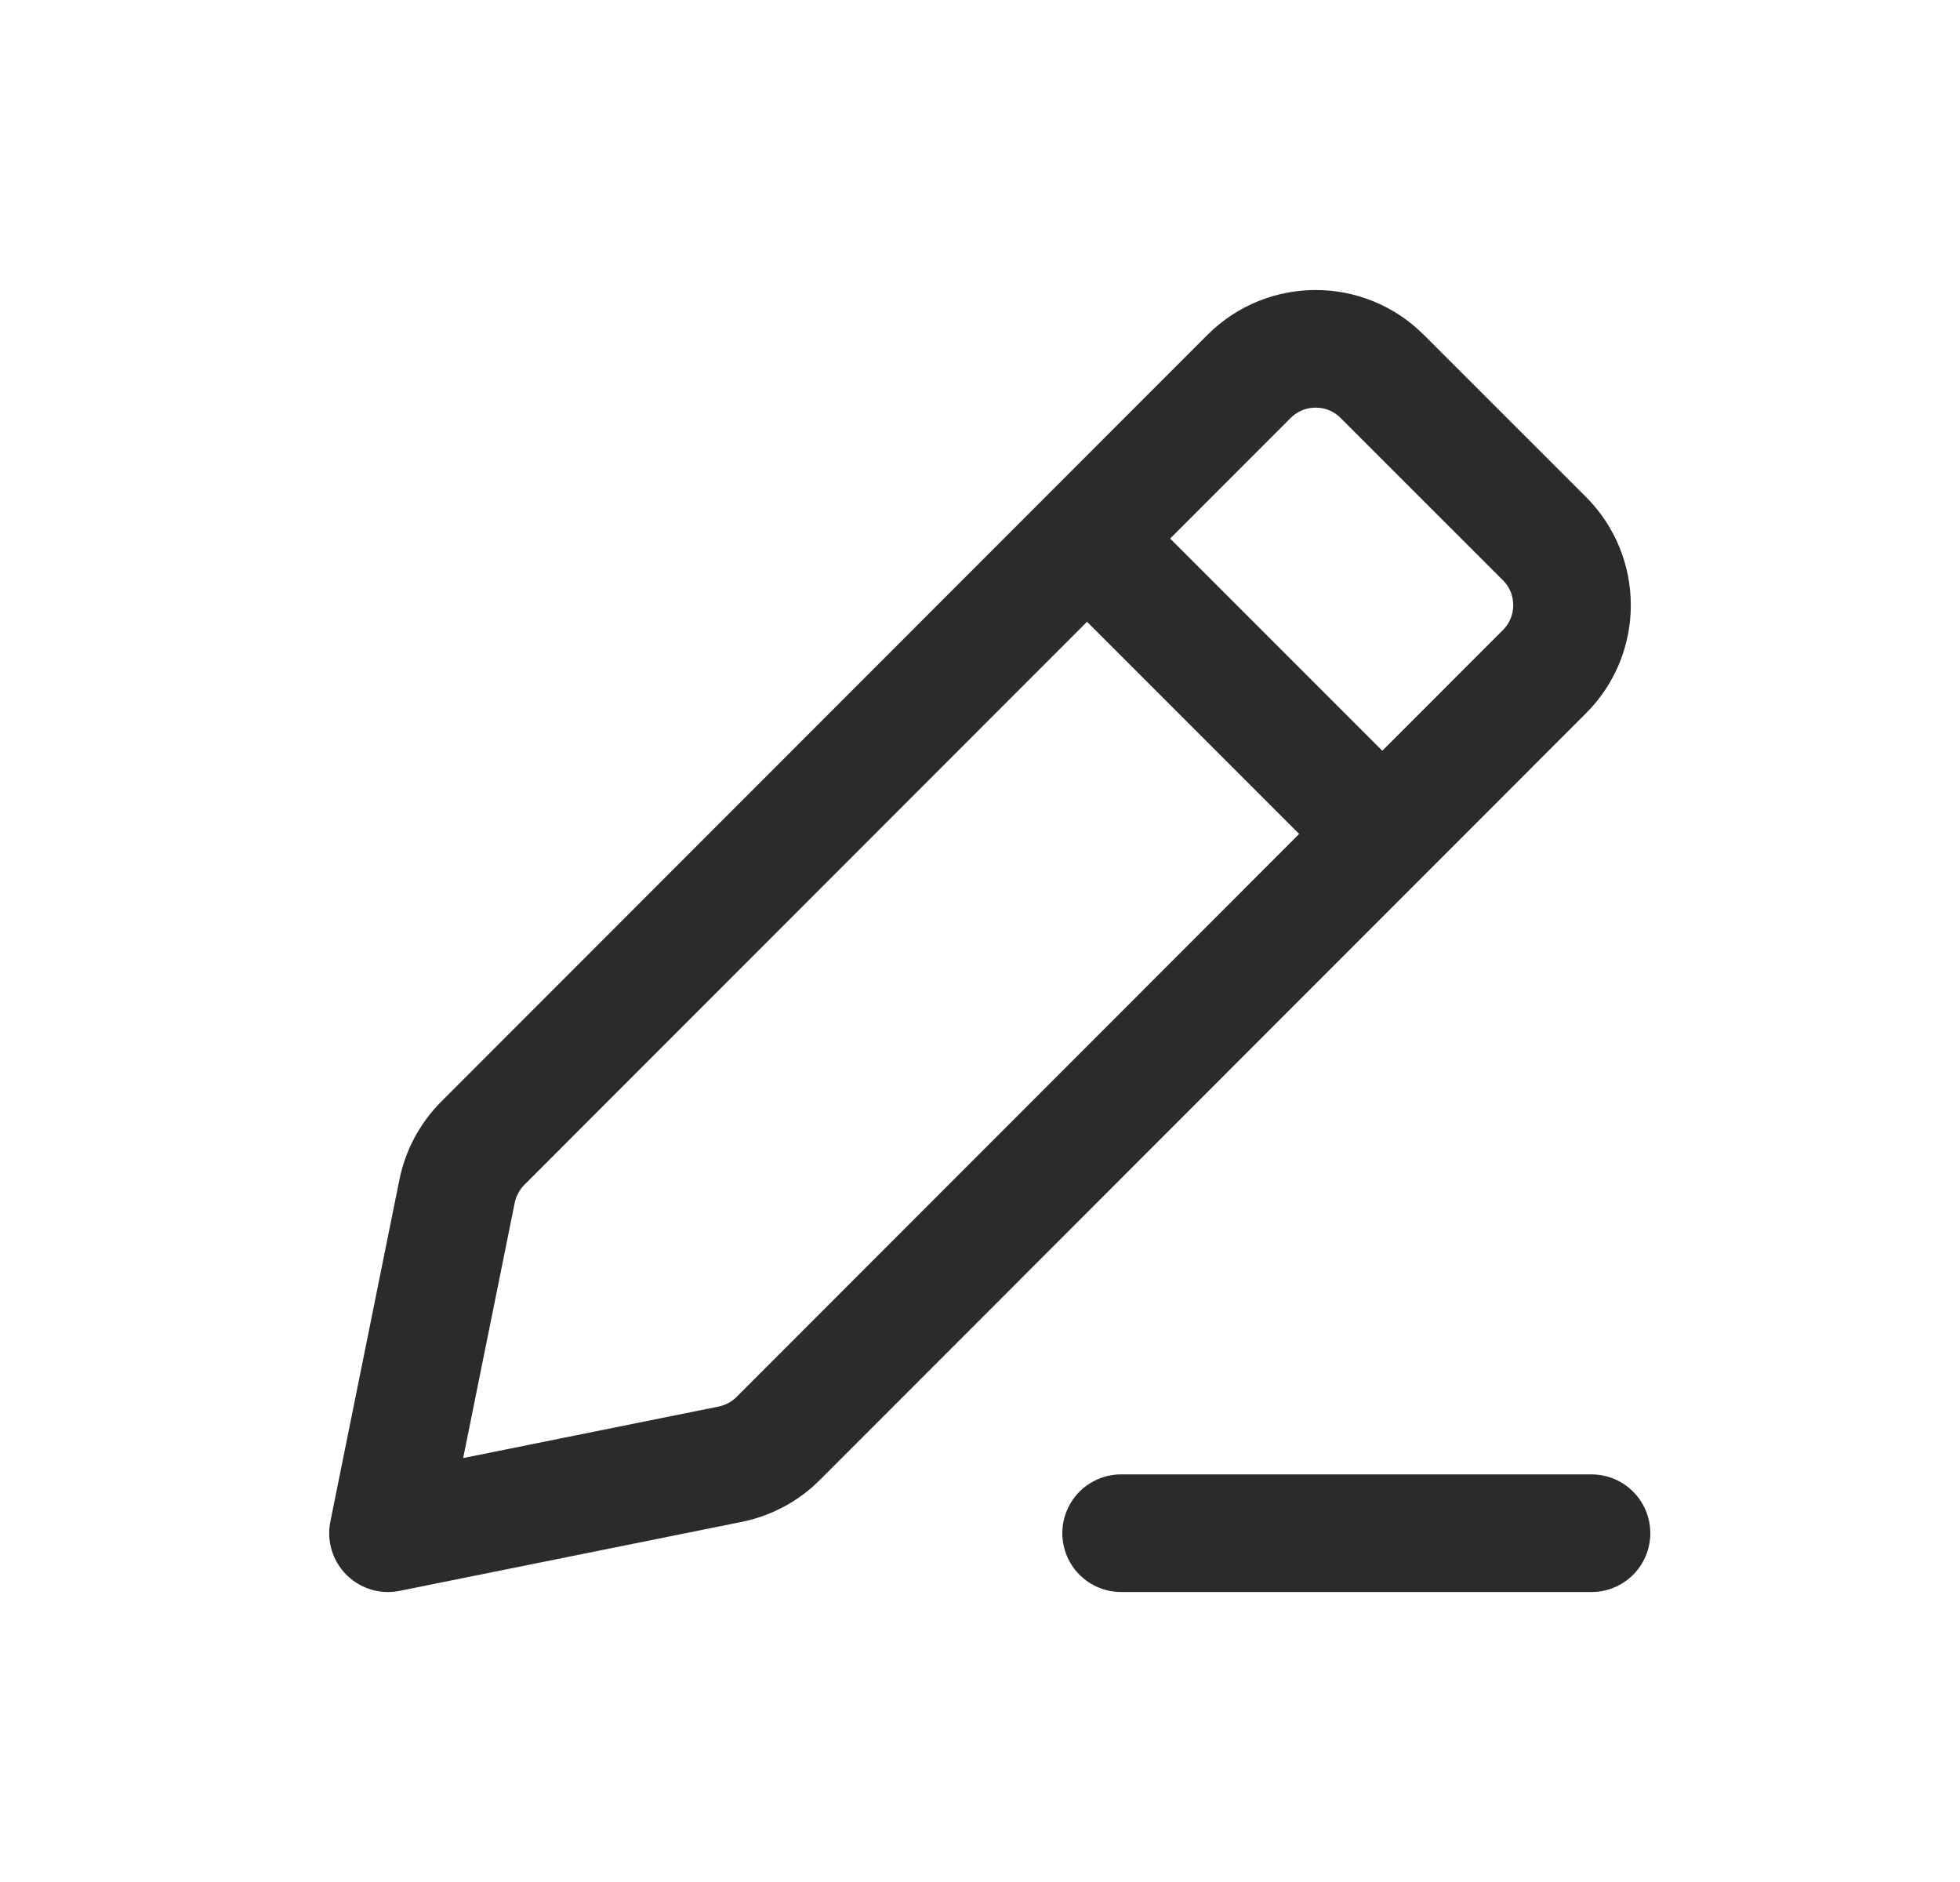 <svg width="25" height="24" viewBox="0 0 25 24" fill="none" xmlns="http://www.w3.org/2000/svg">
<path d="M13.949 6.952L17.549 10.552M14.3 19.552H20.3M4.949 19.552L9.315 18.672C9.546 18.625 9.759 18.511 9.926 18.344L19.7 8.565C20.169 8.096 20.168 7.336 19.699 6.868L17.629 4.799C17.16 4.331 16.401 4.332 15.932 4.8L6.157 14.58C5.991 14.747 5.877 14.96 5.83 15.191L4.949 19.552Z" stroke="#2B2B2B" stroke-width="1.5" stroke-linecap="round" stroke-linejoin="round"/>
</svg>
